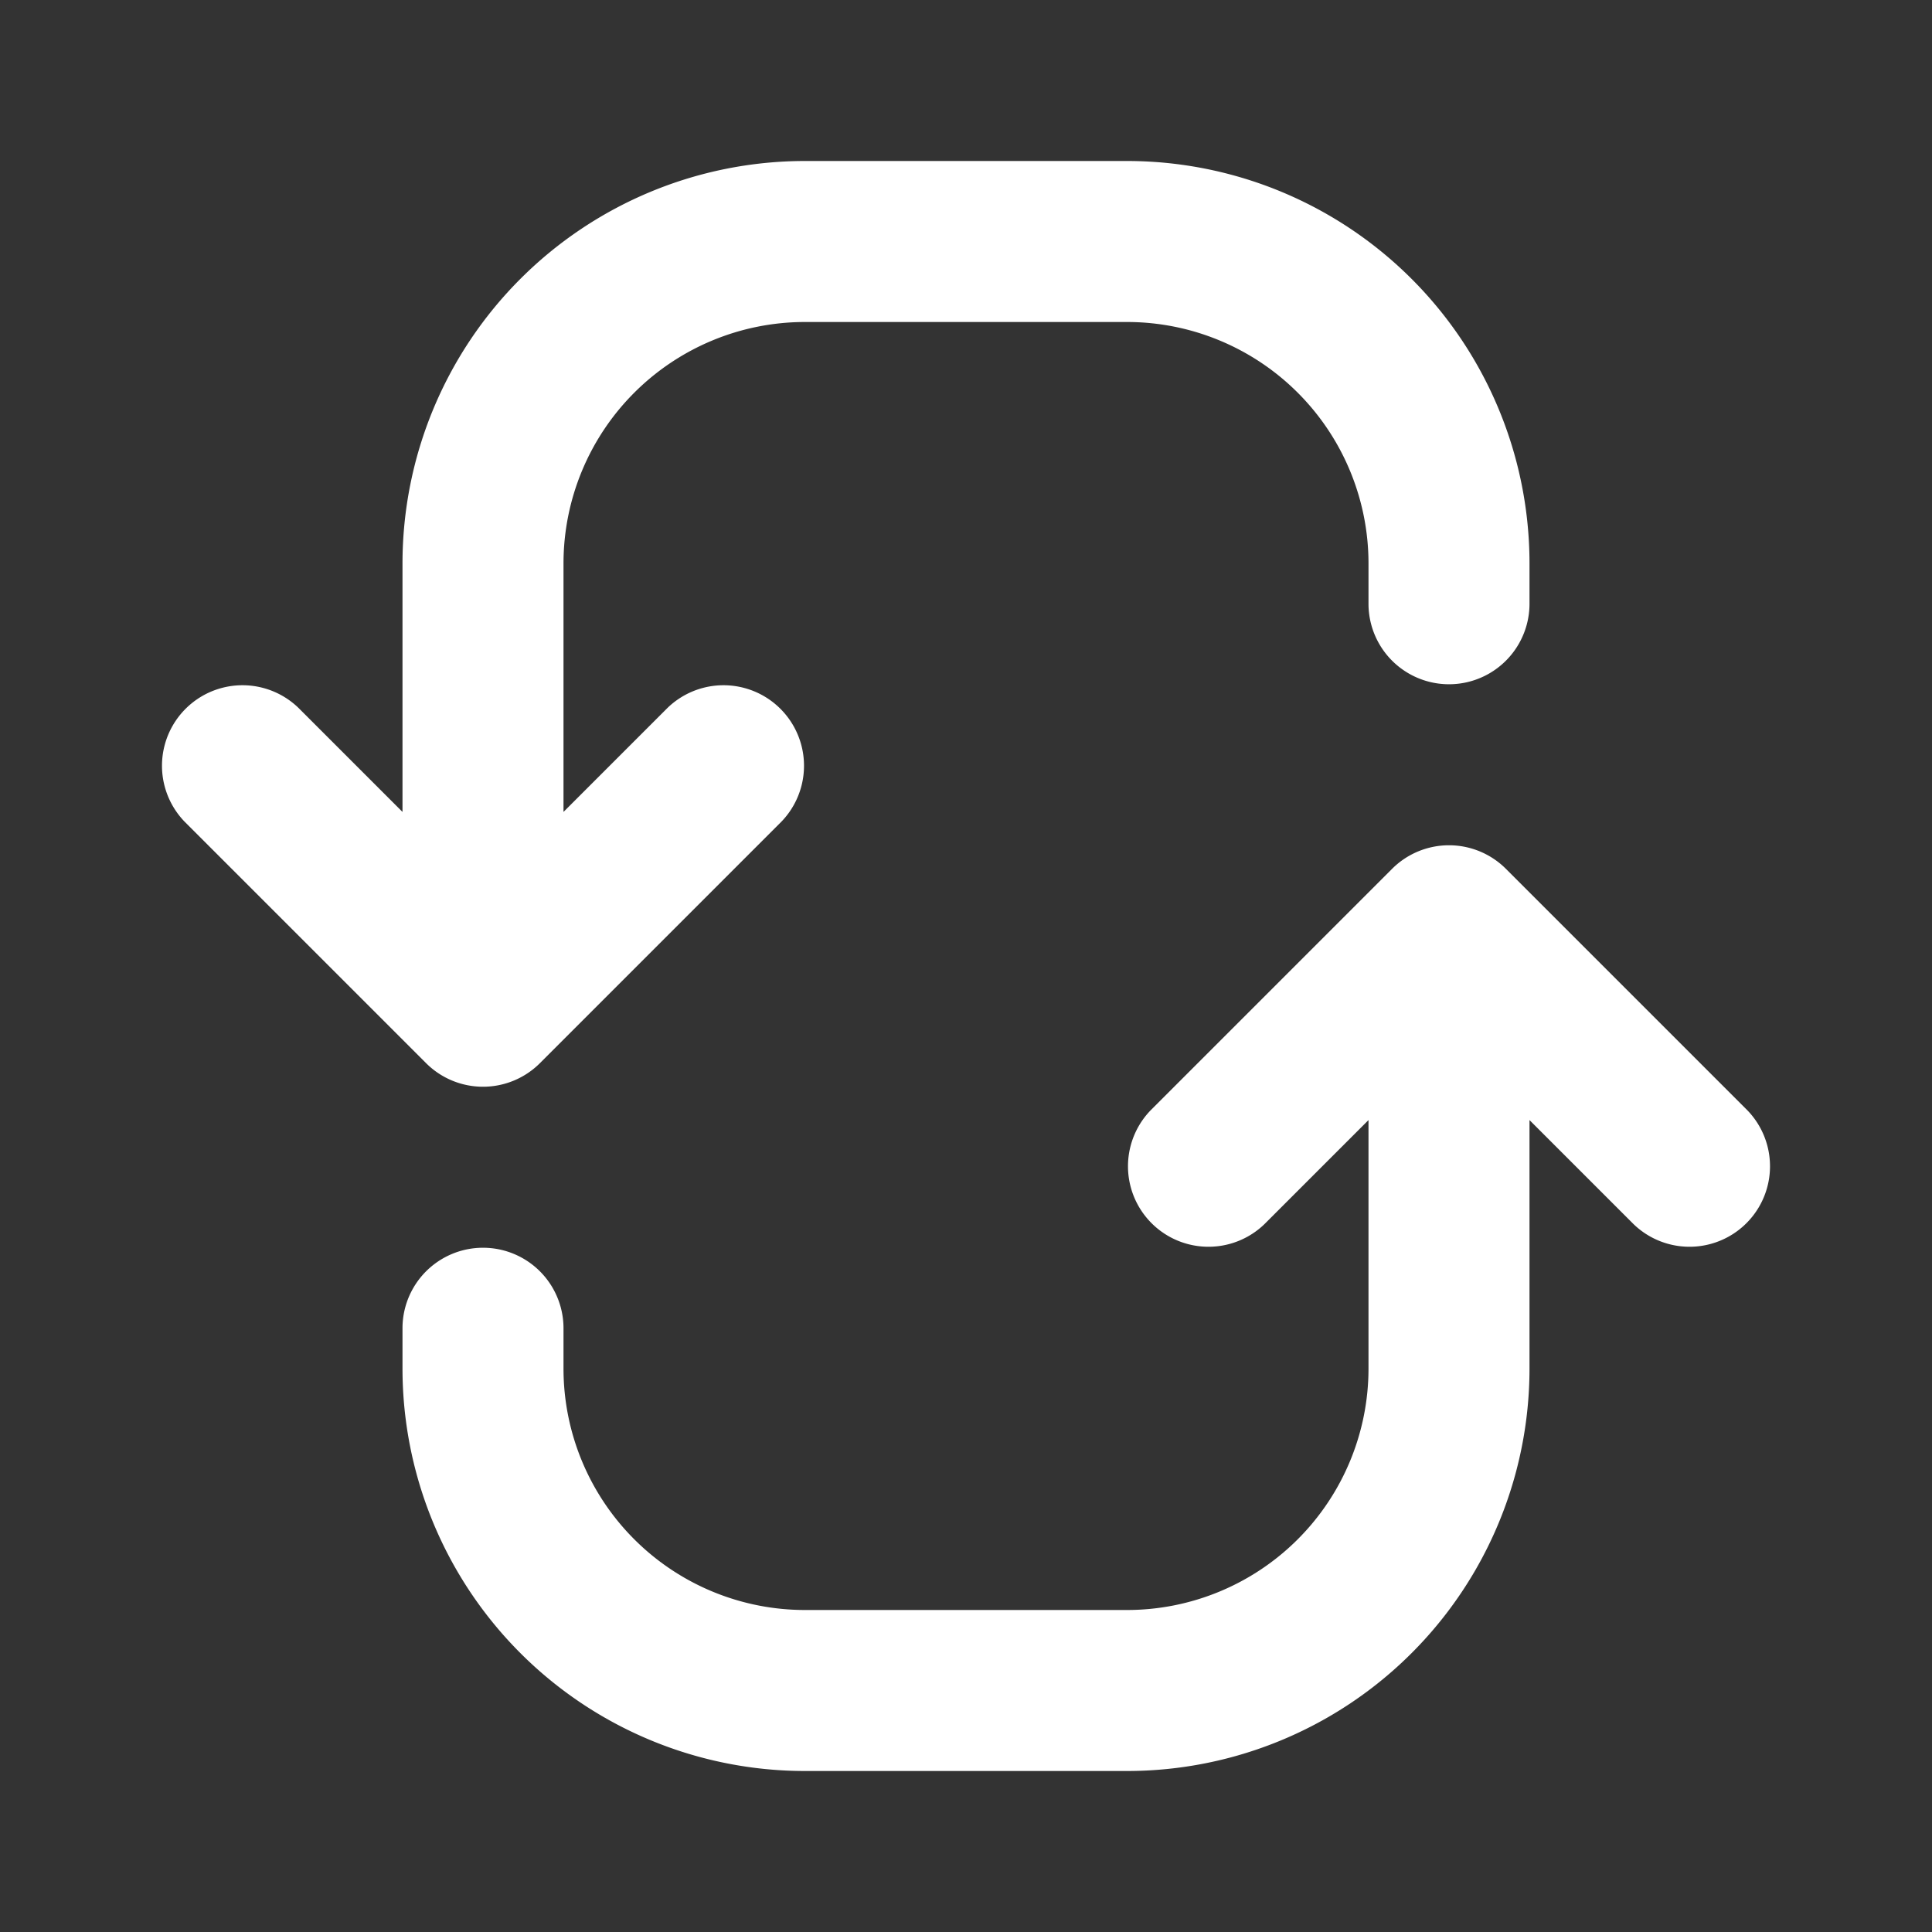 <?xml version="1.0" encoding="utf-8"?>
<svg fill="#FFFFFF" viewBox="0 0 24 24" xmlns="http://www.w3.org/2000/svg">
<rect x="0" y="0" width="24" height="24" fill="#333333" stroke="none"/>
<path _ngcontent-ng-c1909134112="" clip-rule="evenodd" d="M7 7a3 3 0 0 1 3-3h4a3 3 0 0 1 3 3v.5a1 1 0 1 0 2 0V7a5 5 0 0 0-5-5h-4a5 5 0 0 0-5 5v3.086L3.707 8.793a1 1 0 0 0-1.414 1.414l3 3a1 1 0 0 0 1.414 0l3-3a1 1 0 0 0-1.414-1.414L7 10.086V7Zm10 10a3 3 0 0 1-3 3h-4a3 3 0 0 1-3-3v-.5a1 1 0 1 0-2 0v.5a5 5 0 0 0 5 5h4a5 5 0 0 0 5-5v-3.086l1.293 1.293a1 1 0 0 0 1.414-1.414l-3-3a1 1 0 0 0-1.414 0l-3 3a1 1 0 0 0 1.414 1.414L17 13.914V17Z" fill-rule="evenodd" style="color: inherit"/>
</svg>